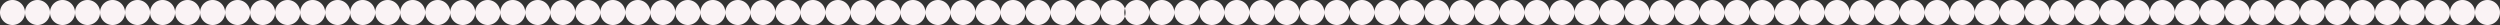 <svg xmlns="http://www.w3.org/2000/svg" width="2000" height="20" viewBox="0 0 2000 20">
  <rect x="0" y="0" width="2000" height="20" fill="#333333" stroke="none"/>
  <defs>
    <style>
      .cls-1 {
        fill: #faf3f5;
        fill-rule: evenodd;
      }
    </style>
  </defs>
  <path id="Эллипсы" class="cls-1" d="M110.055,5553a10,10,0,1,1-10.005,10A10,10,0,0,1,110.055,5553Zm20.01,0a10,10,0,1,1-10,10A10,10,0,0,1,130.065,5553Zm20.01,0a10,10,0,1,1-10,10A10,10,0,0,1,150.075,5553Zm20.01,0a10,10,0,1,1-10,10A10,10,0,0,1,170.085,5553Zm20.01,0a10,10,0,1,1-10,10A10,10,0,0,1,190.1,5553Zm20.01,0a10,10,0,1,1-10,10A10,10,0,0,1,210.105,5553Zm20.01,0a10,10,0,1,1-10,10A10,10,0,0,1,230.115,5553Zm20.01,0a10,10,0,1,1-10,10A10,10,0,0,1,250.125,5553Zm20.01,0a10,10,0,1,1-10,10A10,10,0,0,1,270.135,5553Zm20.01,0a10,10,0,1,1-10,10A10,10,0,0,1,290.145,5553ZM10,5553a10,10,0,1,1-10,10A10,10,0,0,1,10,5553Zm20.01,0a10,10,0,1,1-10.005,10A10,10,0,0,1,30.015,5553Zm20.01,0a10,10,0,1,1-10.005,10A10,10,0,0,1,50.025,5553Zm20.01,0a10,10,0,1,1-10,10A10,10,0,0,1,70.035,5553Zm20.01,0a10,10,0,1,1-10,10A10,10,0,0,1,90.045,5553Zm320.16,0a10,10,0,1,1-10,10A10,10,0,0,1,410.205,5553Zm20.01,0a10,10,0,1,1-10,10A10,10,0,0,1,430.215,5553Zm20.01,0a10,10,0,1,1-10,10A10,10,0,0,1,450.225,5553Zm20.01,0a10,10,0,1,1-10,10A10,10,0,0,1,470.235,5553Zm20.01,0a10,10,0,1,1-10,10A10,10,0,0,1,490.245,5553Zm20.01,0a10,10,0,1,1-10,10A10,10,0,0,1,510.255,5553Zm20.01,0a10,10,0,1,1-10,10A10,10,0,0,1,530.265,5553Zm20.01,0a10,10,0,1,1-10,10A10,10,0,0,1,550.275,5553Zm20.01,0a10,10,0,1,1-10,10A10,10,0,0,1,570.285,5553Zm20.01,0a10,10,0,1,1-10,10A10,10,0,0,1,590.295,5553Zm-280.14,0a10,10,0,1,1-10,10A10,10,0,0,1,310.155,5553Zm20.01,0a10,10,0,1,1-10,10A10,10,0,0,1,330.165,5553Zm20.01,0a10,10,0,1,1-10,10A10,10,0,0,1,350.175,5553Zm20.01,0a10,10,0,1,1-10,10A10,10,0,0,1,370.185,5553Zm20.01,0a10,10,0,1,1-10,10A10,10,0,0,1,390.2,5553Zm320.16,0a10,10,0,1,1-10,10A10,10,0,0,1,710.355,5553Zm20.01,0a10,10,0,1,1-10,10A10,10,0,0,1,730.365,5553Zm20.01,0a10,10,0,1,1-10,10A10,10,0,0,1,750.375,5553Zm20.01,0a10,10,0,1,1-10,10A10,10,0,0,1,770.385,5553Zm20.01,0a10,10,0,1,1-10,10A10,10,0,0,1,790.4,5553Zm20.01,0a10,10,0,1,1-10,10A10,10,0,0,1,810.405,5553Zm20.01,0a10,10,0,1,1-10,10A10,10,0,0,1,830.415,5553Zm20.01,0a10,10,0,1,1-10,10A10,10,0,0,1,850.425,5553Zm20.01,0a10,10,0,1,1-10,10A10,10,0,0,1,870.435,5553Zm20.01,0a10,10,0,1,1-10,10A10,10,0,0,1,890.445,5553Zm-280.14,0a10,10,0,1,1-10,10A10,10,0,0,1,610.3,5553Zm20.01,0a10,10,0,1,1-10.005,10A10,10,0,0,1,630.315,5553Zm20.01,0a10,10,0,1,1-10,10A10,10,0,0,1,650.325,5553Zm20.01,0a10,10,0,1,1-10,10A10,10,0,0,1,670.335,5553Zm20.01,0a10,10,0,1,1-10,10A10,10,0,0,1,690.345,5553Zm319.155,0a10,10,0,1,1-10,10A10.006,10.006,0,0,1,1009.5,5553Zm20.01,0a10,10,0,1,1-10,10A10.006,10.006,0,0,1,1029.51,5553Zm20.01,0a10,10,0,1,1-10,10A10.006,10.006,0,0,1,1049.52,5553Zm20.01,0a10,10,0,1,1-10,10A10.006,10.006,0,0,1,1069.53,5553Zm20.01,0a10,10,0,1,1-10,10A10.006,10.006,0,0,1,1089.54,5553Zm20.01,0a10,10,0,1,1-10,10A10.006,10.006,0,0,1,1109.55,5553Zm20.01,0a10,10,0,1,1-10,10A10.006,10.006,0,0,1,1129.56,5553Zm20.01,0a10,10,0,1,1-10,10A10.006,10.006,0,0,1,1149.57,5553Zm20.01,0a10,10,0,1,1-10,10A10.006,10.006,0,0,1,1169.58,5553Zm20.01,0a10,10,0,1,1-10,10A10.006,10.006,0,0,1,1189.59,5553Zm-280.135,0a10,10,0,1,1-10,10A10,10,0,0,1,909.455,5553Zm20.01,0a10,10,0,1,1-10,10A10,10,0,0,1,929.465,5553Zm20.01,0a10,10,0,1,1-10,10A10,10,0,0,1,949.475,5553Zm20.01,0a10,10,0,1,1-10,10A10,10,0,0,1,969.485,5553Zm20.01,0a10,10,0,1,1-10,10A10,10,0,0,1,989.5,5553Zm320.155,0a10,10,0,1,1-10,10A10.006,10.006,0,0,1,1309.65,5553Zm20.01,0a10,10,0,1,1-10,10A10.006,10.006,0,0,1,1329.66,5553Zm20.01,0a10,10,0,1,1-10,10A10.006,10.006,0,0,1,1349.67,5553Zm20.01,0a10,10,0,1,1-10,10A10.006,10.006,0,0,1,1369.68,5553Zm20.01,0a10,10,0,1,1-10,10A10.006,10.006,0,0,1,1389.69,5553Zm20.01,0a10,10,0,1,1-10,10A10.006,10.006,0,0,1,1409.7,5553Zm20.01,0a10,10,0,1,1-10,10A10.006,10.006,0,0,1,1429.71,5553Zm20.01,0a10,10,0,1,1-10,10A10.006,10.006,0,0,1,1449.72,5553Zm20.01,0a10,10,0,1,1-10,10A10.006,10.006,0,0,1,1469.73,5553Zm20.01,0a10,10,0,1,1-10,10A10.006,10.006,0,0,1,1489.74,5553Zm-280.14,0a10,10,0,1,1-10,10A10.006,10.006,0,0,1,1209.6,5553Zm20.01,0a10,10,0,1,1-10,10A10.006,10.006,0,0,1,1229.61,5553Zm20.01,0a10,10,0,1,1-10,10A10.006,10.006,0,0,1,1249.62,5553Zm20.01,0a10,10,0,1,1-10,10A10.006,10.006,0,0,1,1269.63,5553Zm20.01,0a10,10,0,1,1-10,10A10.006,10.006,0,0,1,1289.64,5553Zm320.16,0a10,10,0,1,1-10,10A10.006,10.006,0,0,1,1609.8,5553Zm20.01,0a10,10,0,1,1-10,10A10.006,10.006,0,0,1,1629.81,5553Zm20.01,0a10,10,0,1,1-10,10A10.006,10.006,0,0,1,1649.82,5553Zm20.01,0a10,10,0,1,1-10,10A10.006,10.006,0,0,1,1669.83,5553Zm20.01,0a10,10,0,1,1-10,10A10.006,10.006,0,0,1,1689.84,5553Zm20.01,0a10,10,0,1,1-10,10A10.006,10.006,0,0,1,1709.85,5553Zm20.01,0a10,10,0,1,1-10,10A10.006,10.006,0,0,1,1729.86,5553Zm20.01,0a10,10,0,1,1-10,10A10.006,10.006,0,0,1,1749.87,5553Zm20.01,0a10,10,0,1,1-10,10A10.006,10.006,0,0,1,1769.88,5553Zm20.01,0a10,10,0,1,1-10,10A10.006,10.006,0,0,1,1789.89,5553Zm-280.14,0a10,10,0,1,1-10,10A10.006,10.006,0,0,1,1509.75,5553Zm20.01,0a10,10,0,1,1-10,10A10.006,10.006,0,0,1,1529.76,5553Zm20.01,0a10,10,0,1,1-10,10A10.006,10.006,0,0,1,1549.77,5553Zm20.01,0a10,10,0,1,1-10,10A10.006,10.006,0,0,1,1569.78,5553Zm20.01,0a10,10,0,1,1-10,10A10.006,10.006,0,0,1,1589.79,5553Zm260.13,0a10,10,0,1,1-10,10A10.006,10.006,0,0,1,1849.92,5553Zm20.01,0a10,10,0,1,1-10,10A10.006,10.006,0,0,1,1869.93,5553Zm20.01,0a10,10,0,1,1-10,10A10.006,10.006,0,0,1,1889.94,5553Zm20.01,0a10,10,0,1,1-10,10A10.006,10.006,0,0,1,1909.95,5553Zm20.01,0a10,10,0,1,1-10,10A10.006,10.006,0,0,1,1929.96,5553Zm20.01,0a10,10,0,1,1-10,10A10.006,10.006,0,0,1,1949.97,5553Zm20.01,0a10,10,0,1,1-10,10A10.006,10.006,0,0,1,1969.98,5553Zm20.01,0a10,10,0,1,1-10,10A10.006,10.006,0,0,1,1989.99,5553Zm-180.09,0a10,10,0,1,1-10,10A10.006,10.006,0,0,1,1809.9,5553Zm20.01,0a10,10,0,1,1-10,10A10.006,10.006,0,0,1,1829.91,5553Z" transform="translate(0 -5553)"/>
</svg>
